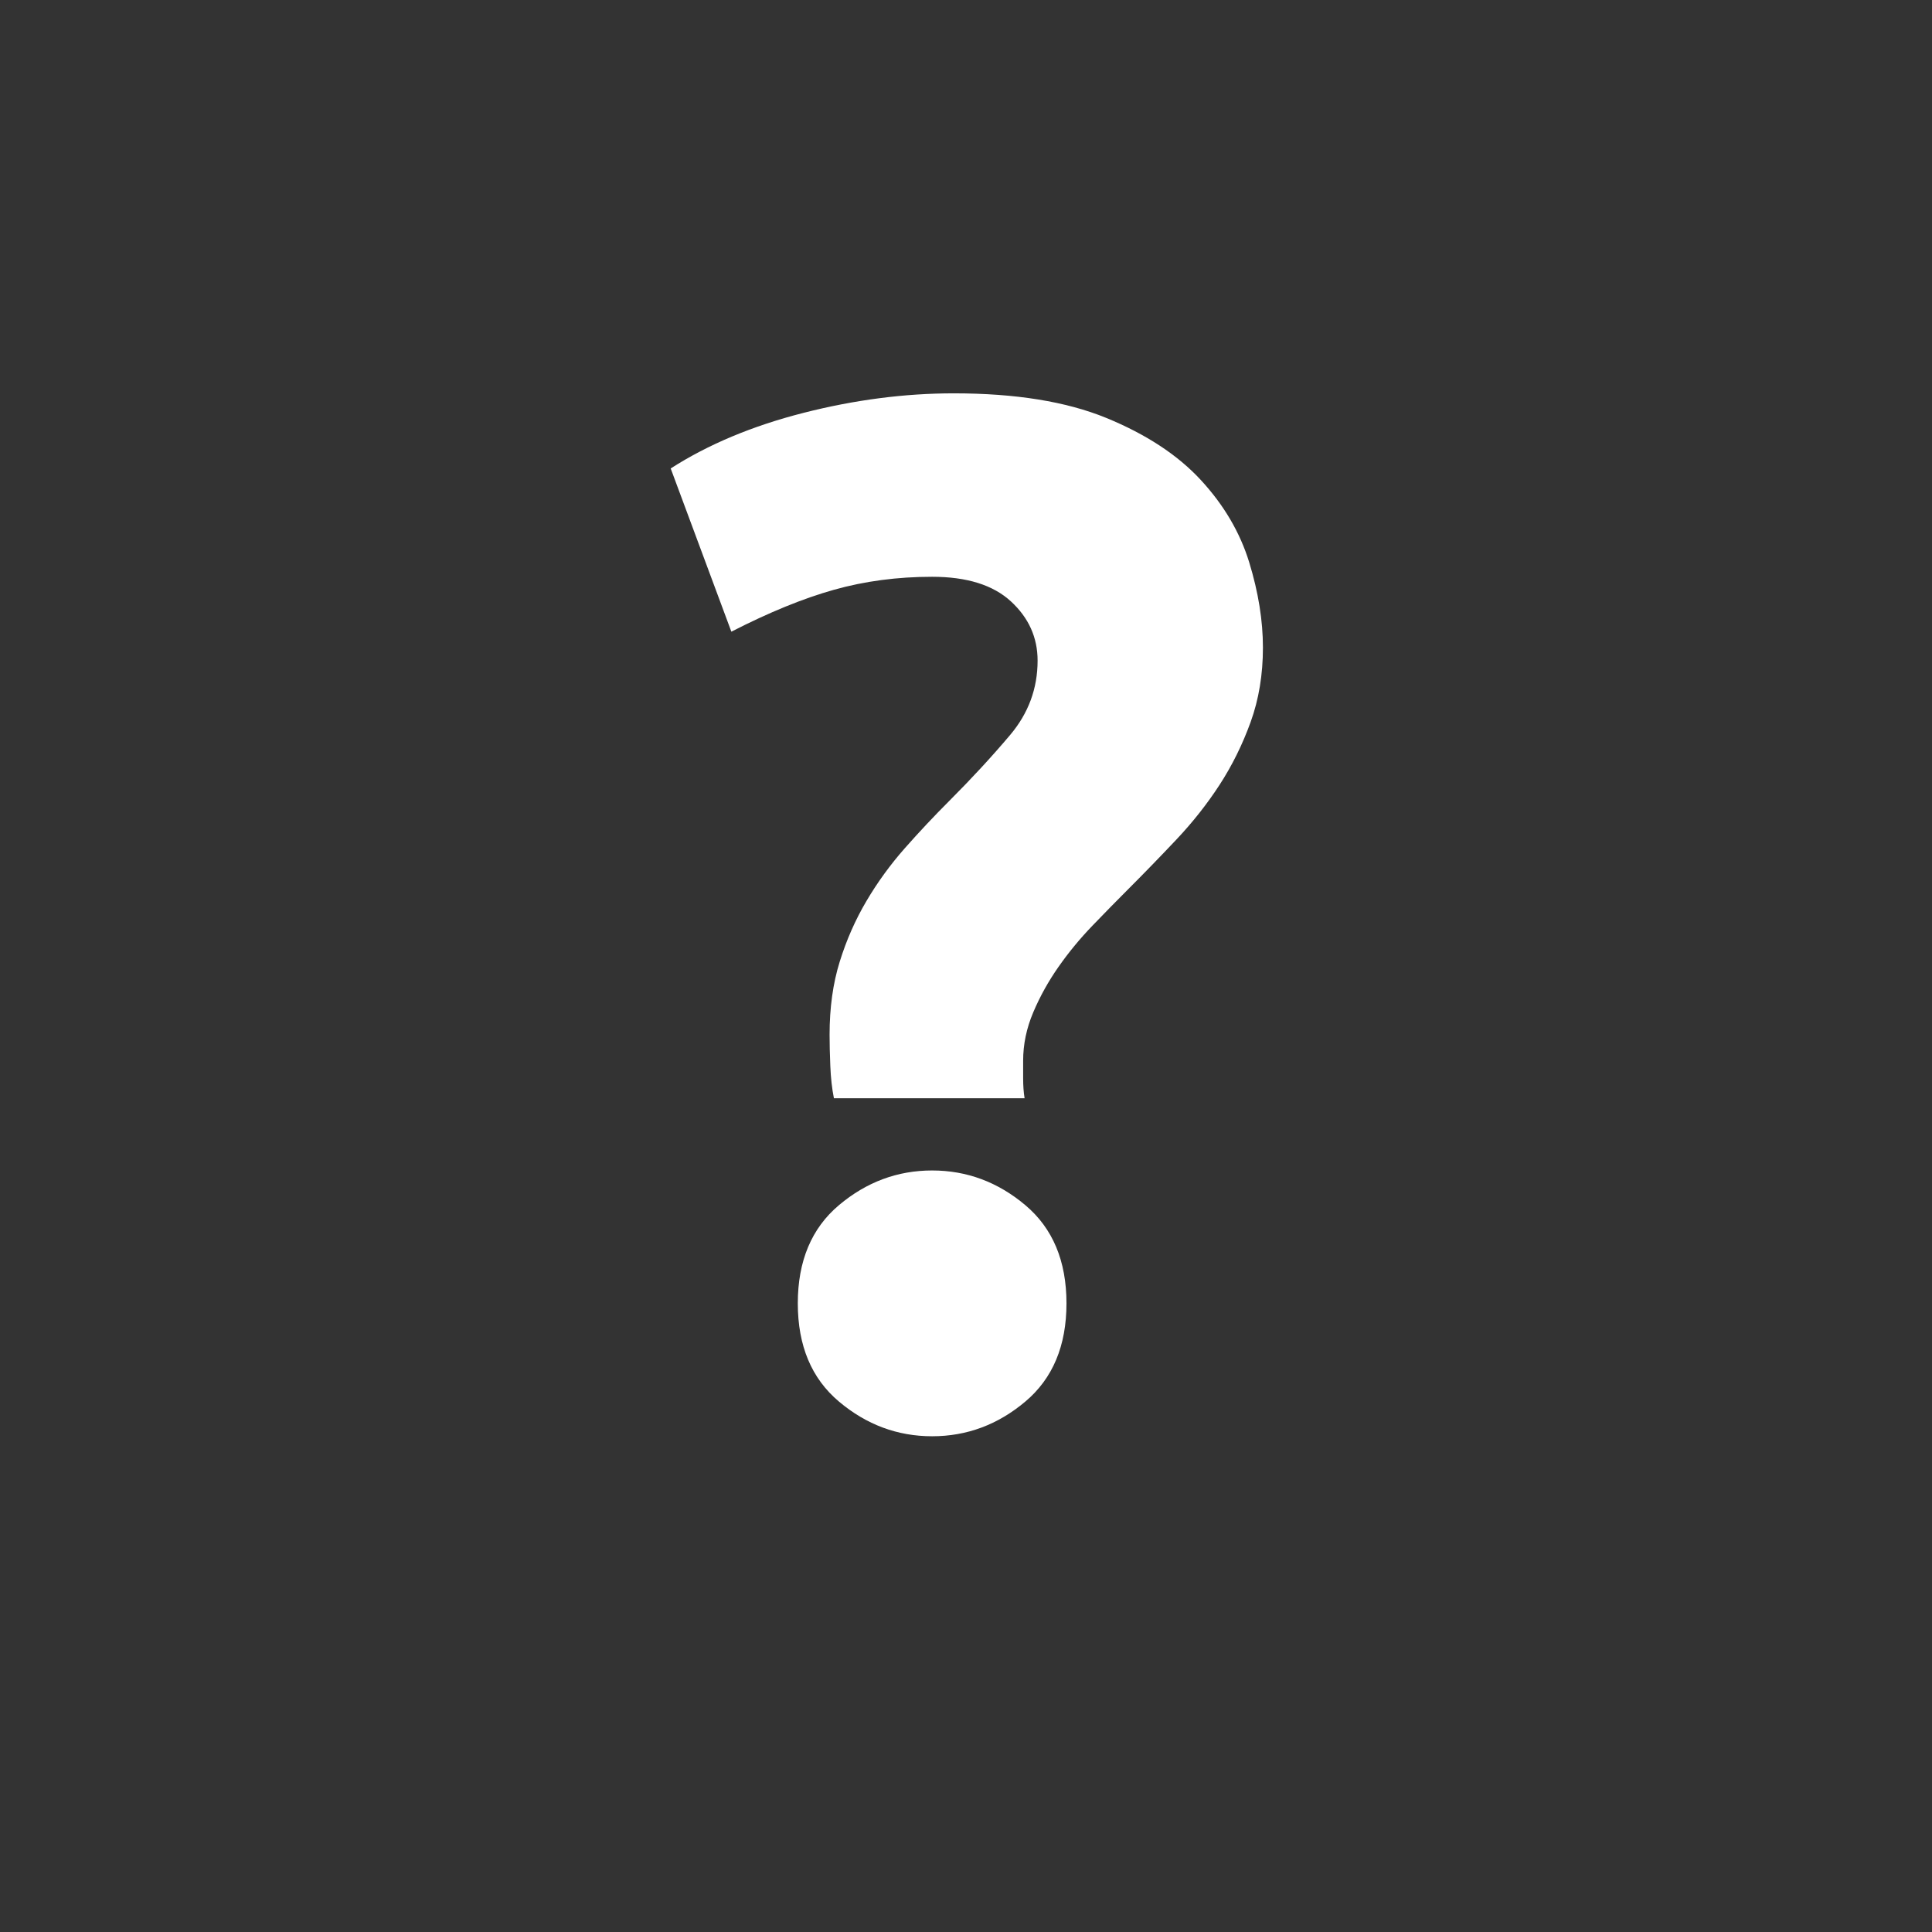 <svg xmlns="http://www.w3.org/2000/svg" viewBox="20 20 321 321">
<rect x="20" y="20" width="321" height="321" fill="#333333" stroke="none"/>
<g fill="#fff">
	<path d="M174.875,115.832c-5.76,0-11.202,0.72-16.32,2.16c-5.123,1.44-10.8,3.761-17.04,6.96l-10.08-27.12
		c6.24-3.998,13.598-7.08,22.08-9.24c8.479-2.16,16.8-3.24,24.96-3.24c10.238,0,18.678,1.361,25.321,4.08
		c6.637,2.723,11.879,6.161,15.719,10.32c3.841,4.162,6.518,8.722,8.041,13.68c1.519,4.961,2.279,9.683,2.279,14.16
		c0,4.481-0.682,8.603-2.039,12.36c-1.361,3.761-3.083,7.241-5.16,10.44c-2.082,3.203-4.482,6.24-7.201,9.12
		c-2.722,2.88-5.361,5.603-7.92,8.16c-1.92,1.92-3.922,3.96-6,6.12c-2.08,2.16-3.959,4.44-5.639,6.84
		c-1.681,2.4-3.083,4.92-4.201,7.56c-1.121,2.64-1.68,5.321-1.68,8.04c0,0.641,0,1.602,0,2.88c0,1.282,0.079,2.399,0.24,3.36
		h-31.68c-0.322-1.598-0.521-3.398-0.6-5.4c-0.083-1.999-0.12-3.721-0.12-5.16c0-4.478,0.559-8.52,1.68-12.12
		c1.118-3.6,2.599-6.96,4.44-10.08c1.838-3.12,3.96-6.038,6.36-8.76c2.4-2.719,4.878-5.359,7.44-7.92
		c3.679-3.679,7.039-7.32,10.08-10.92c3.037-3.6,4.561-7.718,4.561-12.36c0-3.84-1.481-7.118-4.44-9.84
		C184.992,117.193,180.634,115.832,174.875,115.832z M197.194,236.553c0,7.042-2.28,12.479-6.84,16.319
		c-4.56,3.841-9.72,5.761-15.48,5.761c-5.76,0-10.92-1.92-15.48-5.761c-4.56-3.84-6.84-9.277-6.84-16.319
		c0-7.039,2.28-12.48,6.84-16.32c4.56-3.84,9.72-5.76,15.48-5.76c5.76,0,10.92,1.92,15.48,5.76S197.194,229.514,197.194,236.553z"/>
</g>
</svg>

